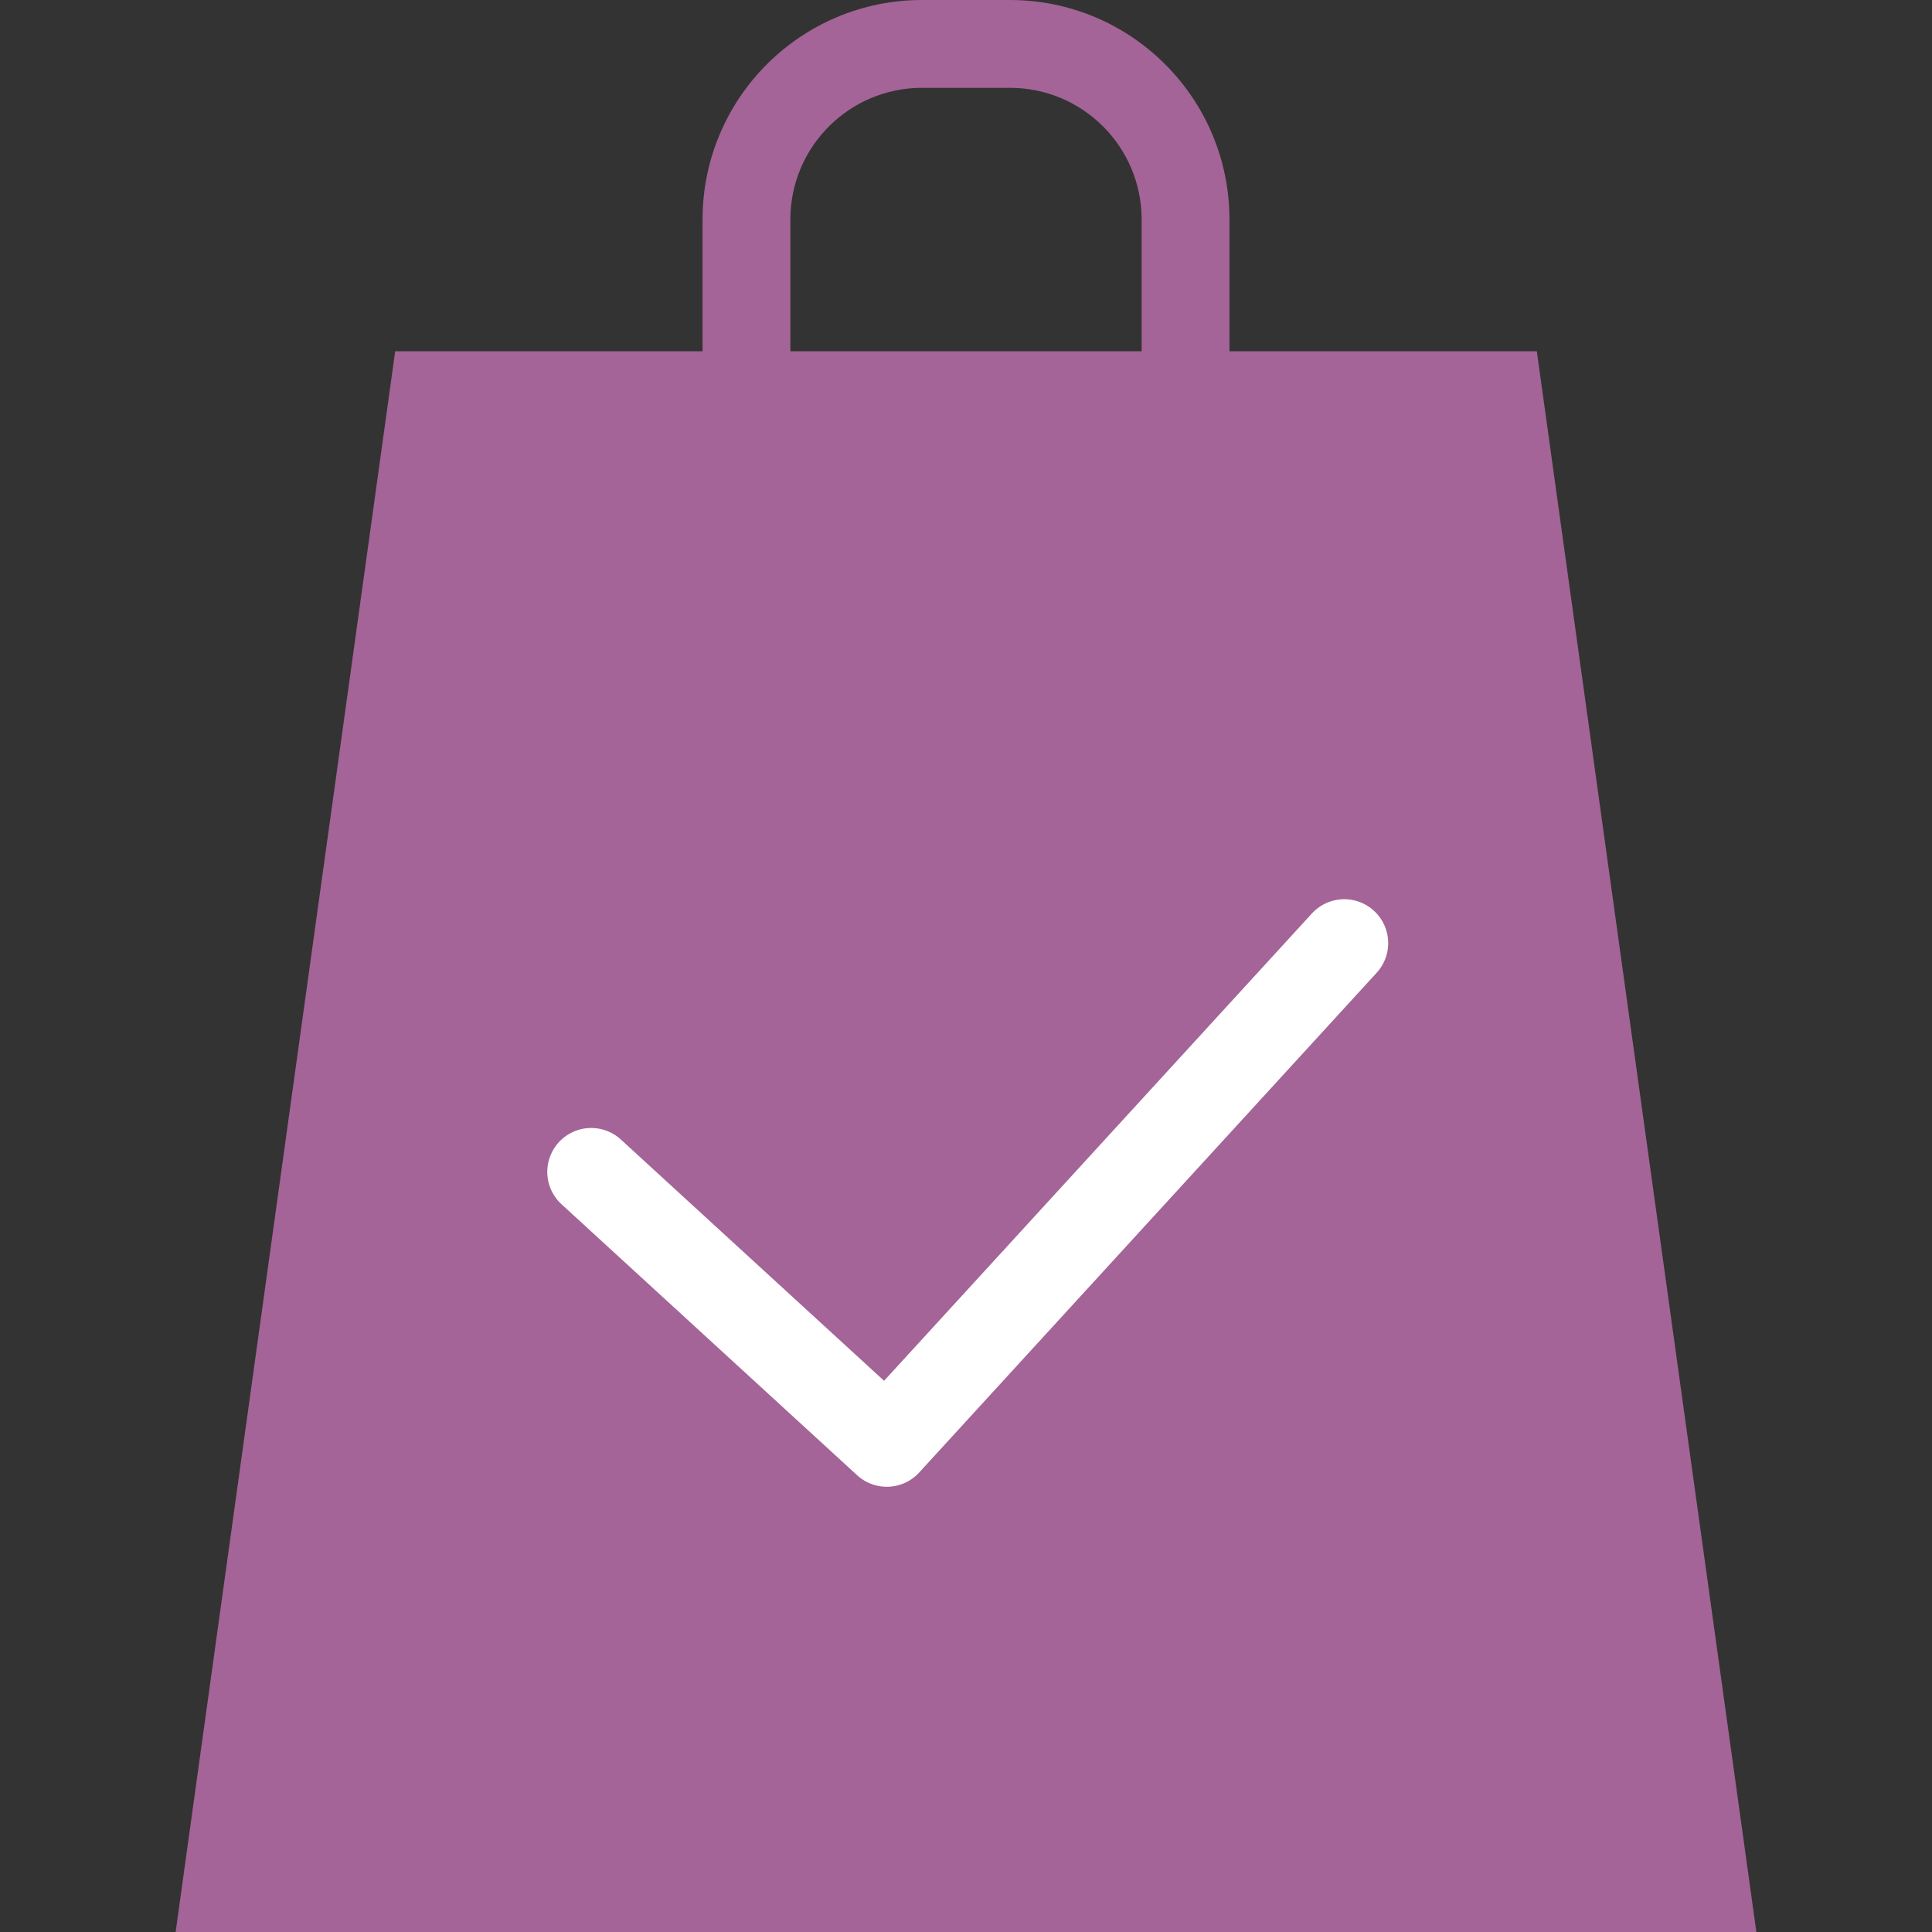 <?xml version="1.0" encoding="UTF-8" standalone="no"?>
<svg
   xmlns:dc="http://purl.org/dc/elements/1.1/"
   xmlns:cc="http://creativecommons.org/ns#"
   xmlns:rdf="http://www.w3.org/1999/02/22-rdf-syntax-ns#"
   xmlns:svg="http://www.w3.org/2000/svg"
   xmlns="http://www.w3.org/2000/svg"
   xmlns:sodipodi="http://sodipodi.sourceforge.net/DTD/sodipodi-0.dtd"
   xmlns:inkscape="http://www.inkscape.org/namespaces/inkscape"
   id="svg3686"
   enable-background="new 0 0 44 44"
   viewBox="0 0 44 44"
   version="1.1"
   sodipodi:docname="cart-h.svg"
   inkscape:version="0.92.1 r15371">
  <rect x="0" y="0" width="44" height="44" fill="#333333" stroke="none"/>
  <sodipodi:namedview
     pagecolor="#ffffff"
     bordercolor="#666666"
     borderopacity="1"
     objecttolerance="10"
     gridtolerance="10"
     guidetolerance="10"
     inkscape:pageopacity="0"
     inkscape:pageshadow="2"
     inkscape:window-width="1366"
     inkscape:window-height="715"
     id="namedview4621"
     showgrid="false"
     inkscape:zoom="12.477273"
     inkscape:cx="22"
     inkscape:cy="30.896175"
     inkscape:window-x="-8"
     inkscape:window-y="-8"
     inkscape:window-maximized="1"
     inkscape:current-layer="svg3686" />
  <defs
     id="defs3690" />
  <g
     id="g3684">
    <g
       id="g3682">
      <path
         style="fill:#a46497;fill-opacity:1"
         id="path3680"
         d="M 35,8 H 28 V 5 C 28,2.239 25.761,0 23,0 H 21 C 18.239,0 16,2.239 16,5 V 8 H 9 L 4,44 H 40 Z M 18,5 c 0,-1.657 1.343,-3 3,-3 h 2 c 1.657,0 3,1.343 3,3 v 3 h -8 z" />
    </g>
  </g>
  <path
     style="fill:none;stroke:#ffffff;stroke-width:2;stroke-linecap:round;stroke-linejoin:round;stroke-opacity:1;stroke-miterlimit:4;stroke-dasharray:none"
     d="m 13.464,26.689 6.732,6.171 10.419,-11.381"
     id="path4623"
     inkscape:connector-curvature="0" />
</svg>
